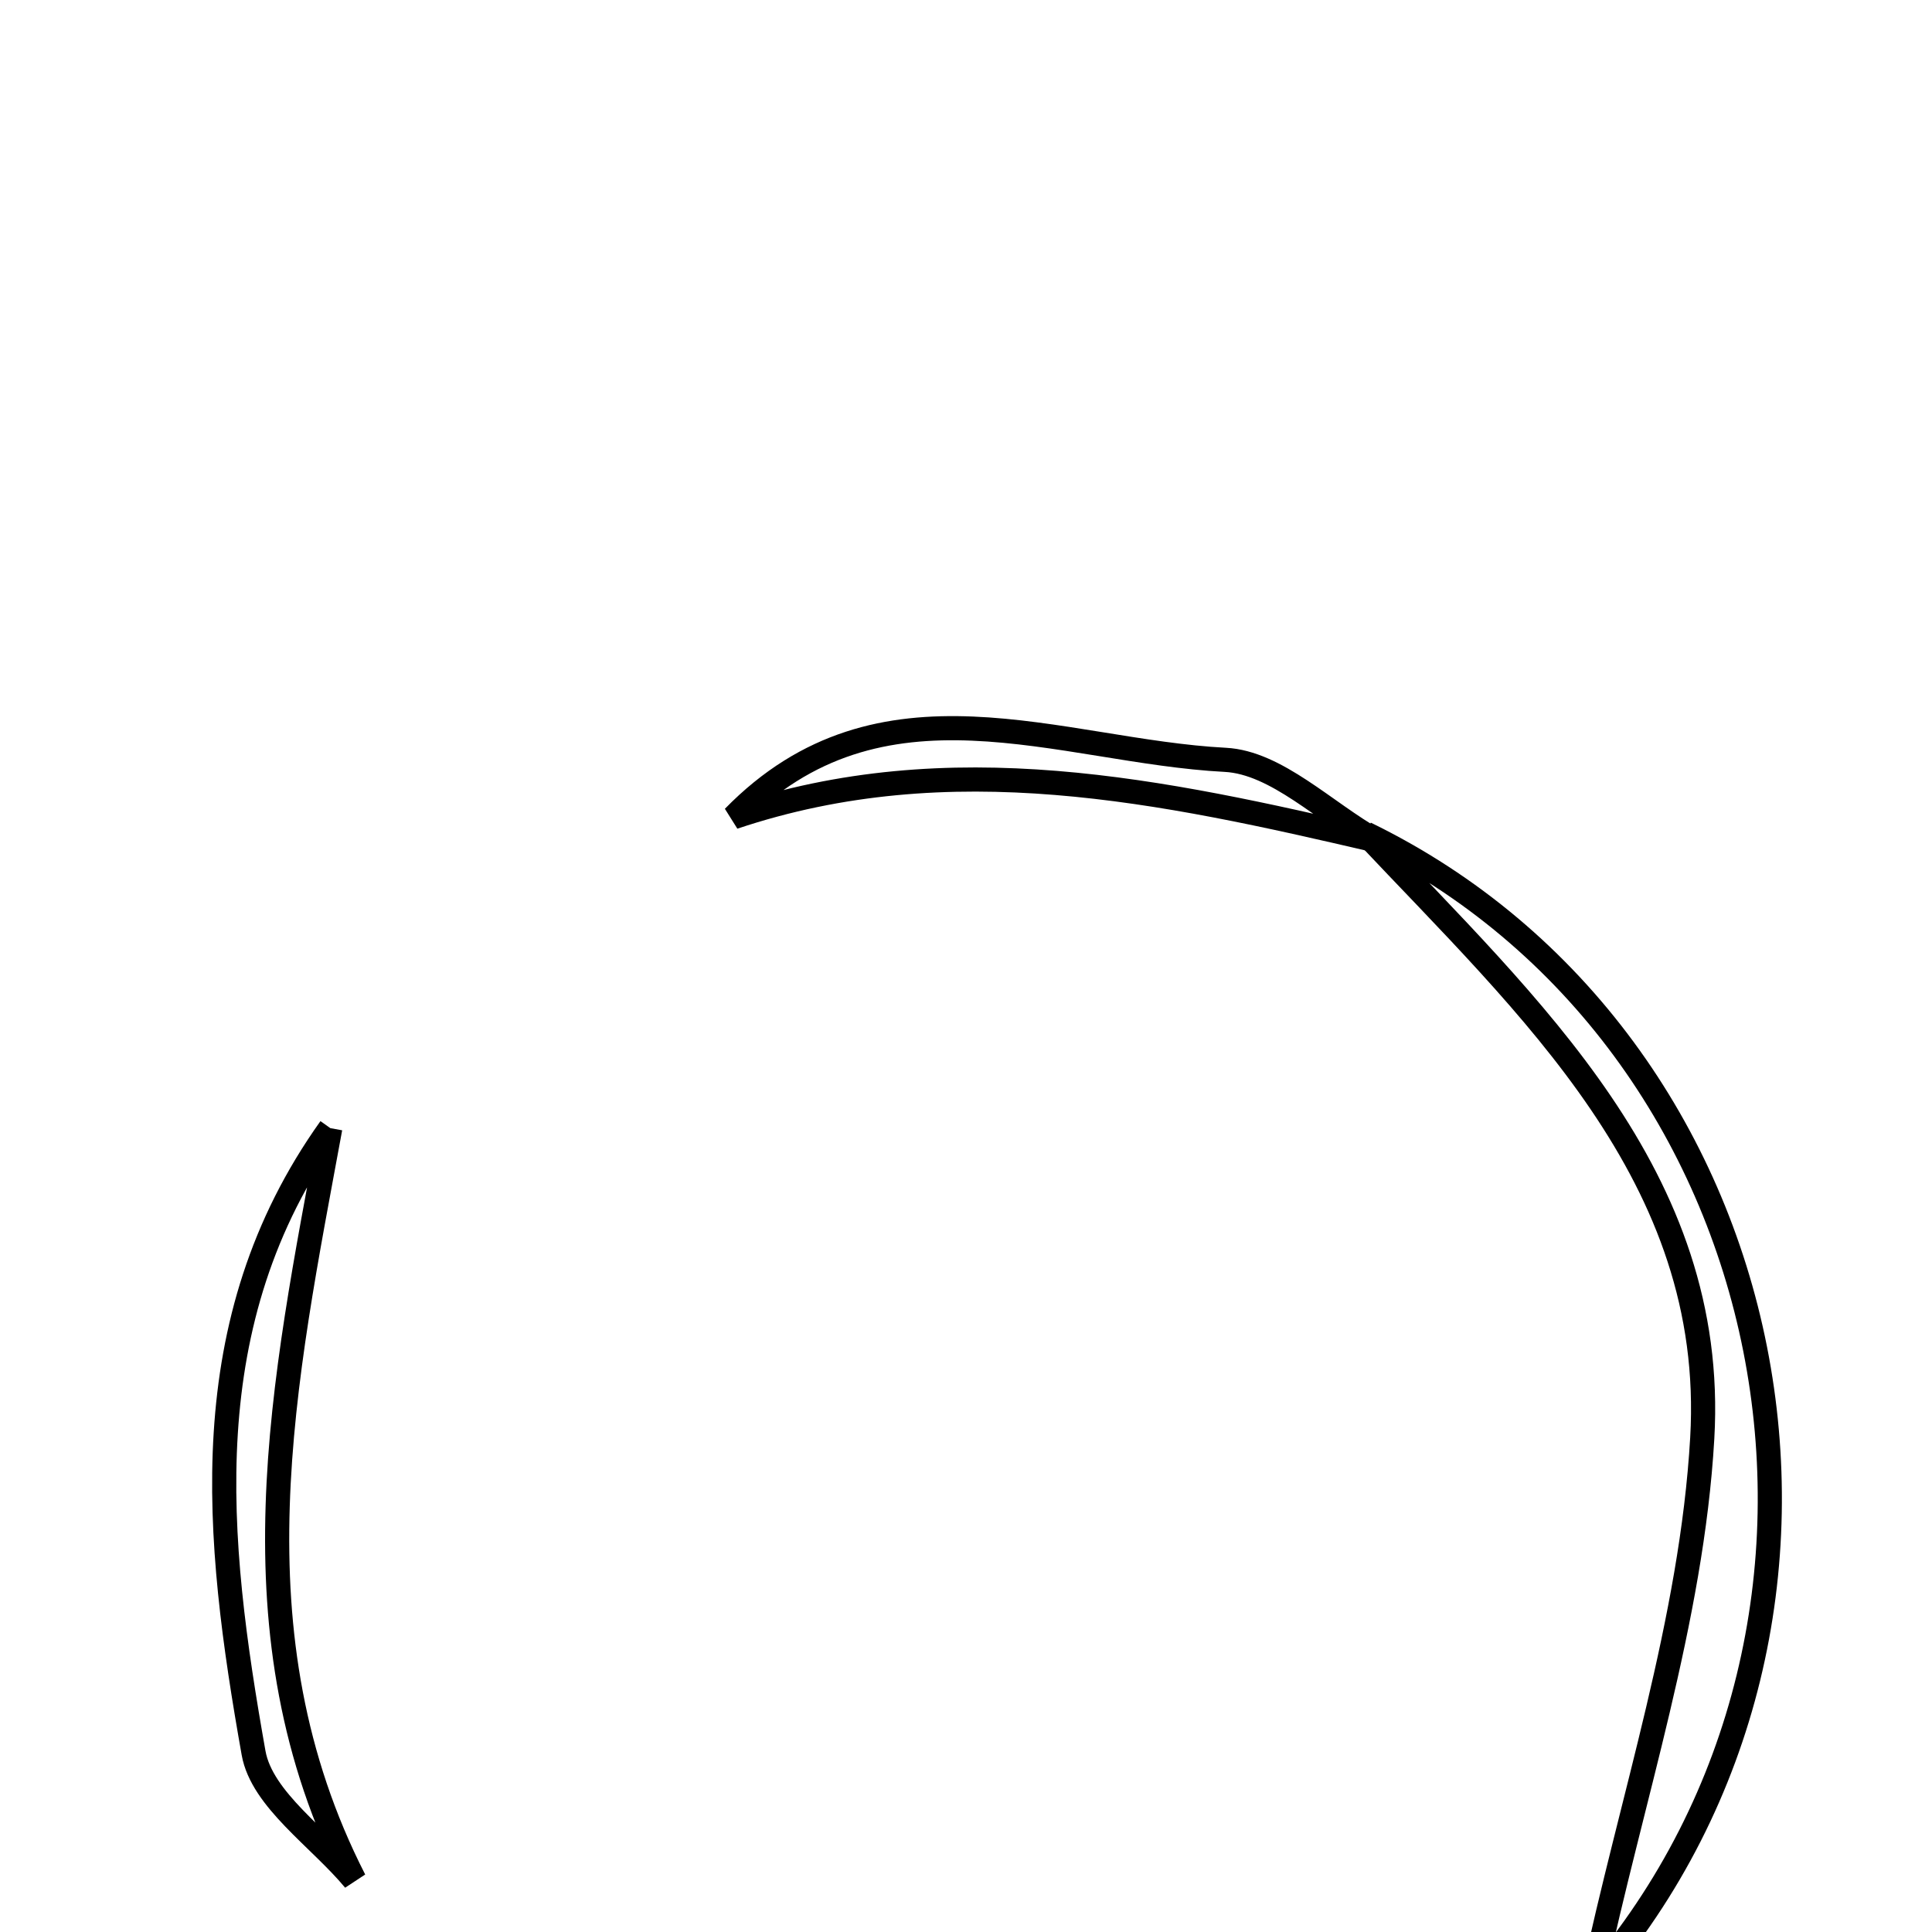 <svg xmlns="http://www.w3.org/2000/svg" viewBox="0.0 0.0 24.0 24.0" height="200px" width="200px"><path fill="none" stroke="black" stroke-width=".3" stroke-opacity="1.0"  filling="0" d="M15.221 9.439 C15.857 9.472 16.461 10.089 17.08 10.438 C14.442 9.823 11.804 9.249 9.112 10.152 C10.947 8.274 13.162 9.332 15.221 9.439"></path>
<path fill="none" stroke="black" stroke-width=".3" stroke-opacity="1.0"  filling="0" d="M16.963 10.354 C18.993 12.512 21.334 14.616 21.146 17.865 C21.016 20.13 20.261 22.358 19.785 24.603 C23.658 20.112 22.233 12.919 16.963 10.354"></path>
<path fill="none" stroke="black" stroke-width=".3" stroke-opacity="1.0"  filling="0" d="M4.103 14.014 C3.527 17.149 2.836 20.288 4.403 23.354 C3.969 22.831 3.254 22.358 3.15 21.776 C2.678 19.116 2.383 16.426 4.103 14.014"></path></svg>